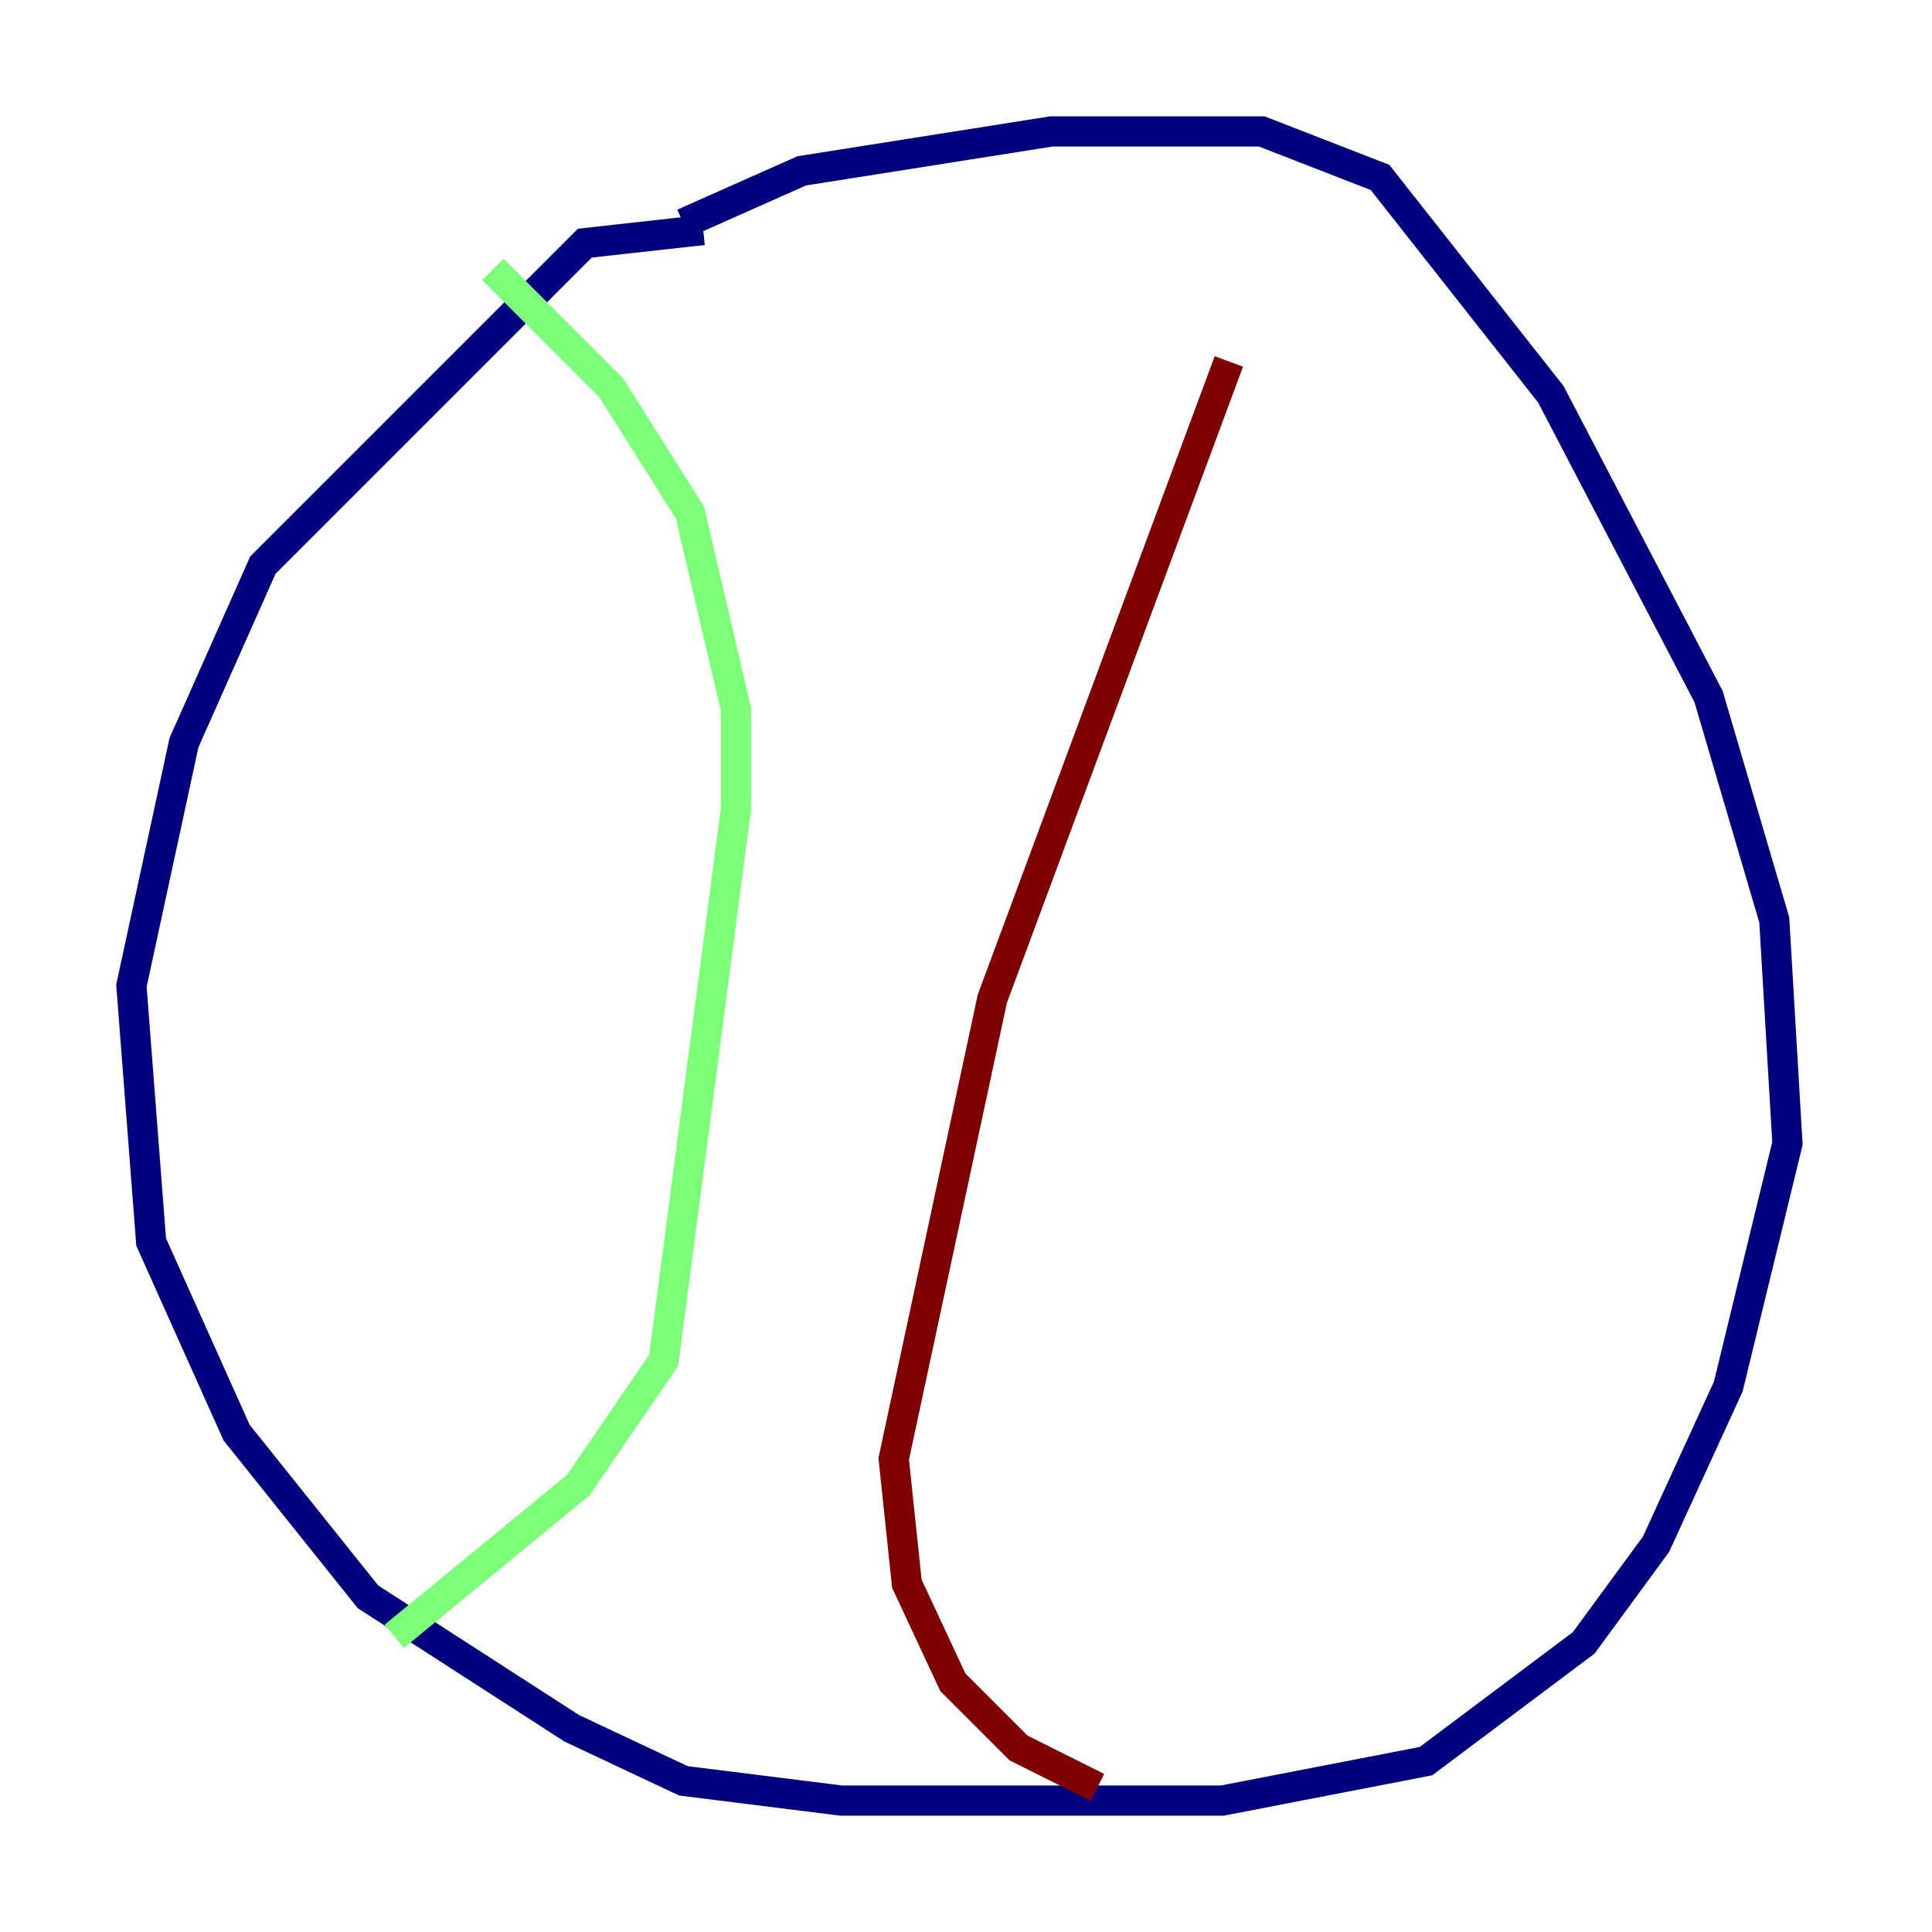 <?xml version="1.0" encoding="utf-8" ?>
<svg baseProfile="tiny" height="128" version="1.2" viewBox="0,0,128,128" width="128" xmlns="http://www.w3.org/2000/svg" xmlns:ev="http://www.w3.org/2001/xml-events" xmlns:xlink="http://www.w3.org/1999/xlink"><defs /><polyline fill="none" points="46.585,15.238 38.748,16.109 17.415,37.442 12.191,49.197 8.707,65.306 10.014,82.286 15.674,94.912 24.381,105.796 37.878,114.503 45.279,117.986 55.728,119.293 80.98,119.293 94.476,116.68 104.925,108.844 109.714,102.313 114.503,91.864 118.422,75.755 117.551,60.952 113.197,46.15 102.748,26.122 91.429,11.755 83.592,8.707 69.66,8.707 53.116,11.32 45.279,14.803" stroke="#00007f" stroke-width="2" /><polyline fill="none" points="32.653,17.85 40.49,25.687 45.714,33.959 48.762,47.02 48.762,53.551 43.973,90.122 38.313,98.395 26.122,108.408" stroke="#7cff79" stroke-width="2" /><polyline fill="none" points="81.415,23.946 65.742,66.177 59.211,96.653 60.082,104.925 63.129,111.456 67.483,115.809 72.707,118.422" stroke="#7f0000" stroke-width="2" /></svg>
